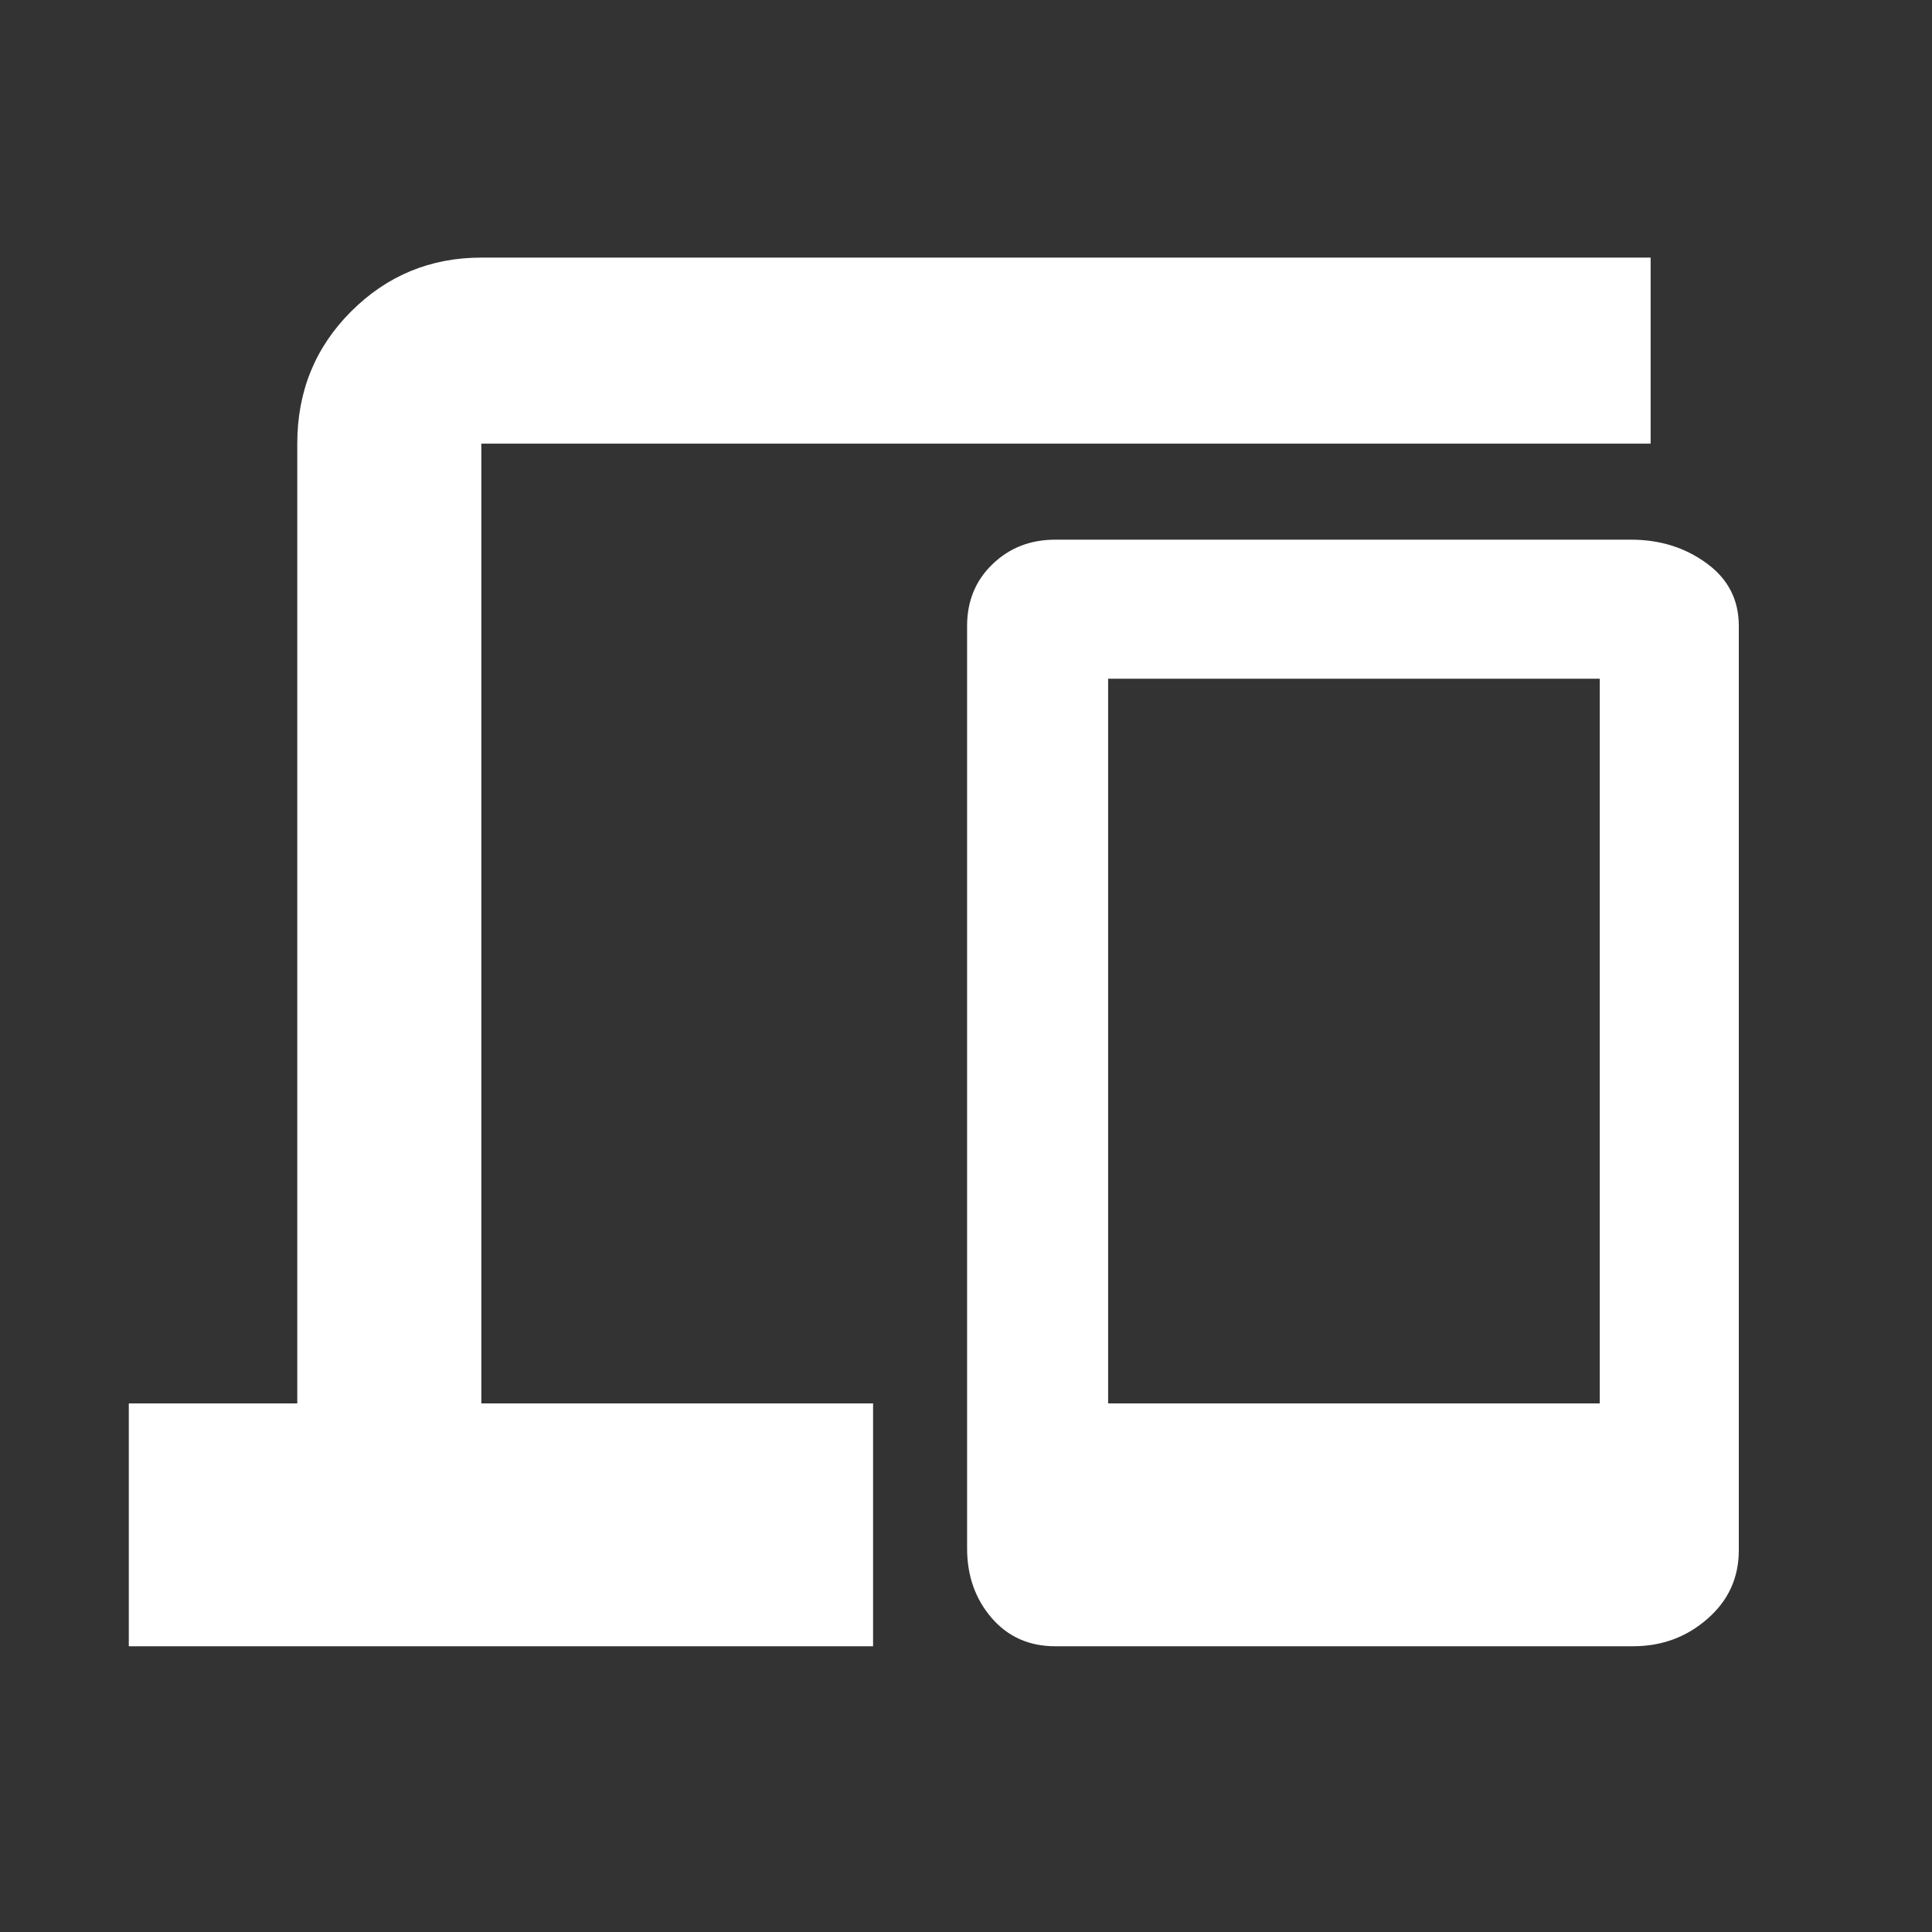 <svg width="30" height="30" viewBox="0 0 30 30" fill="none" xmlns="http://www.w3.org/2000/svg">
<rect x="0" y="0" width="30" height="30" fill="#333333" stroke="none"/>
<path d="M2 25.563V21.792H4.616V6.889C4.616 6.078 4.894 5.394 5.452 4.836C6.01 4.279 6.684 4 7.474 4H25.631V6.889H7.474V21.792H13.557V25.563H2ZM16.386 25.563C15.98 25.563 15.651 25.416 15.397 25.122C15.144 24.828 15.017 24.468 15.017 24.043V9.718C15.017 9.333 15.149 9.013 15.412 8.76C15.676 8.506 16 8.38 16.386 8.38H25.327C25.773 8.38 26.164 8.501 26.498 8.745C26.833 8.988 27 9.312 27 9.718V24.073C27 24.499 26.838 24.854 26.513 25.137C26.189 25.421 25.804 25.563 25.358 25.563H16.386ZM17.207 21.792H24.841V10.539H17.207V21.792Z" fill="white"/>
</svg>
